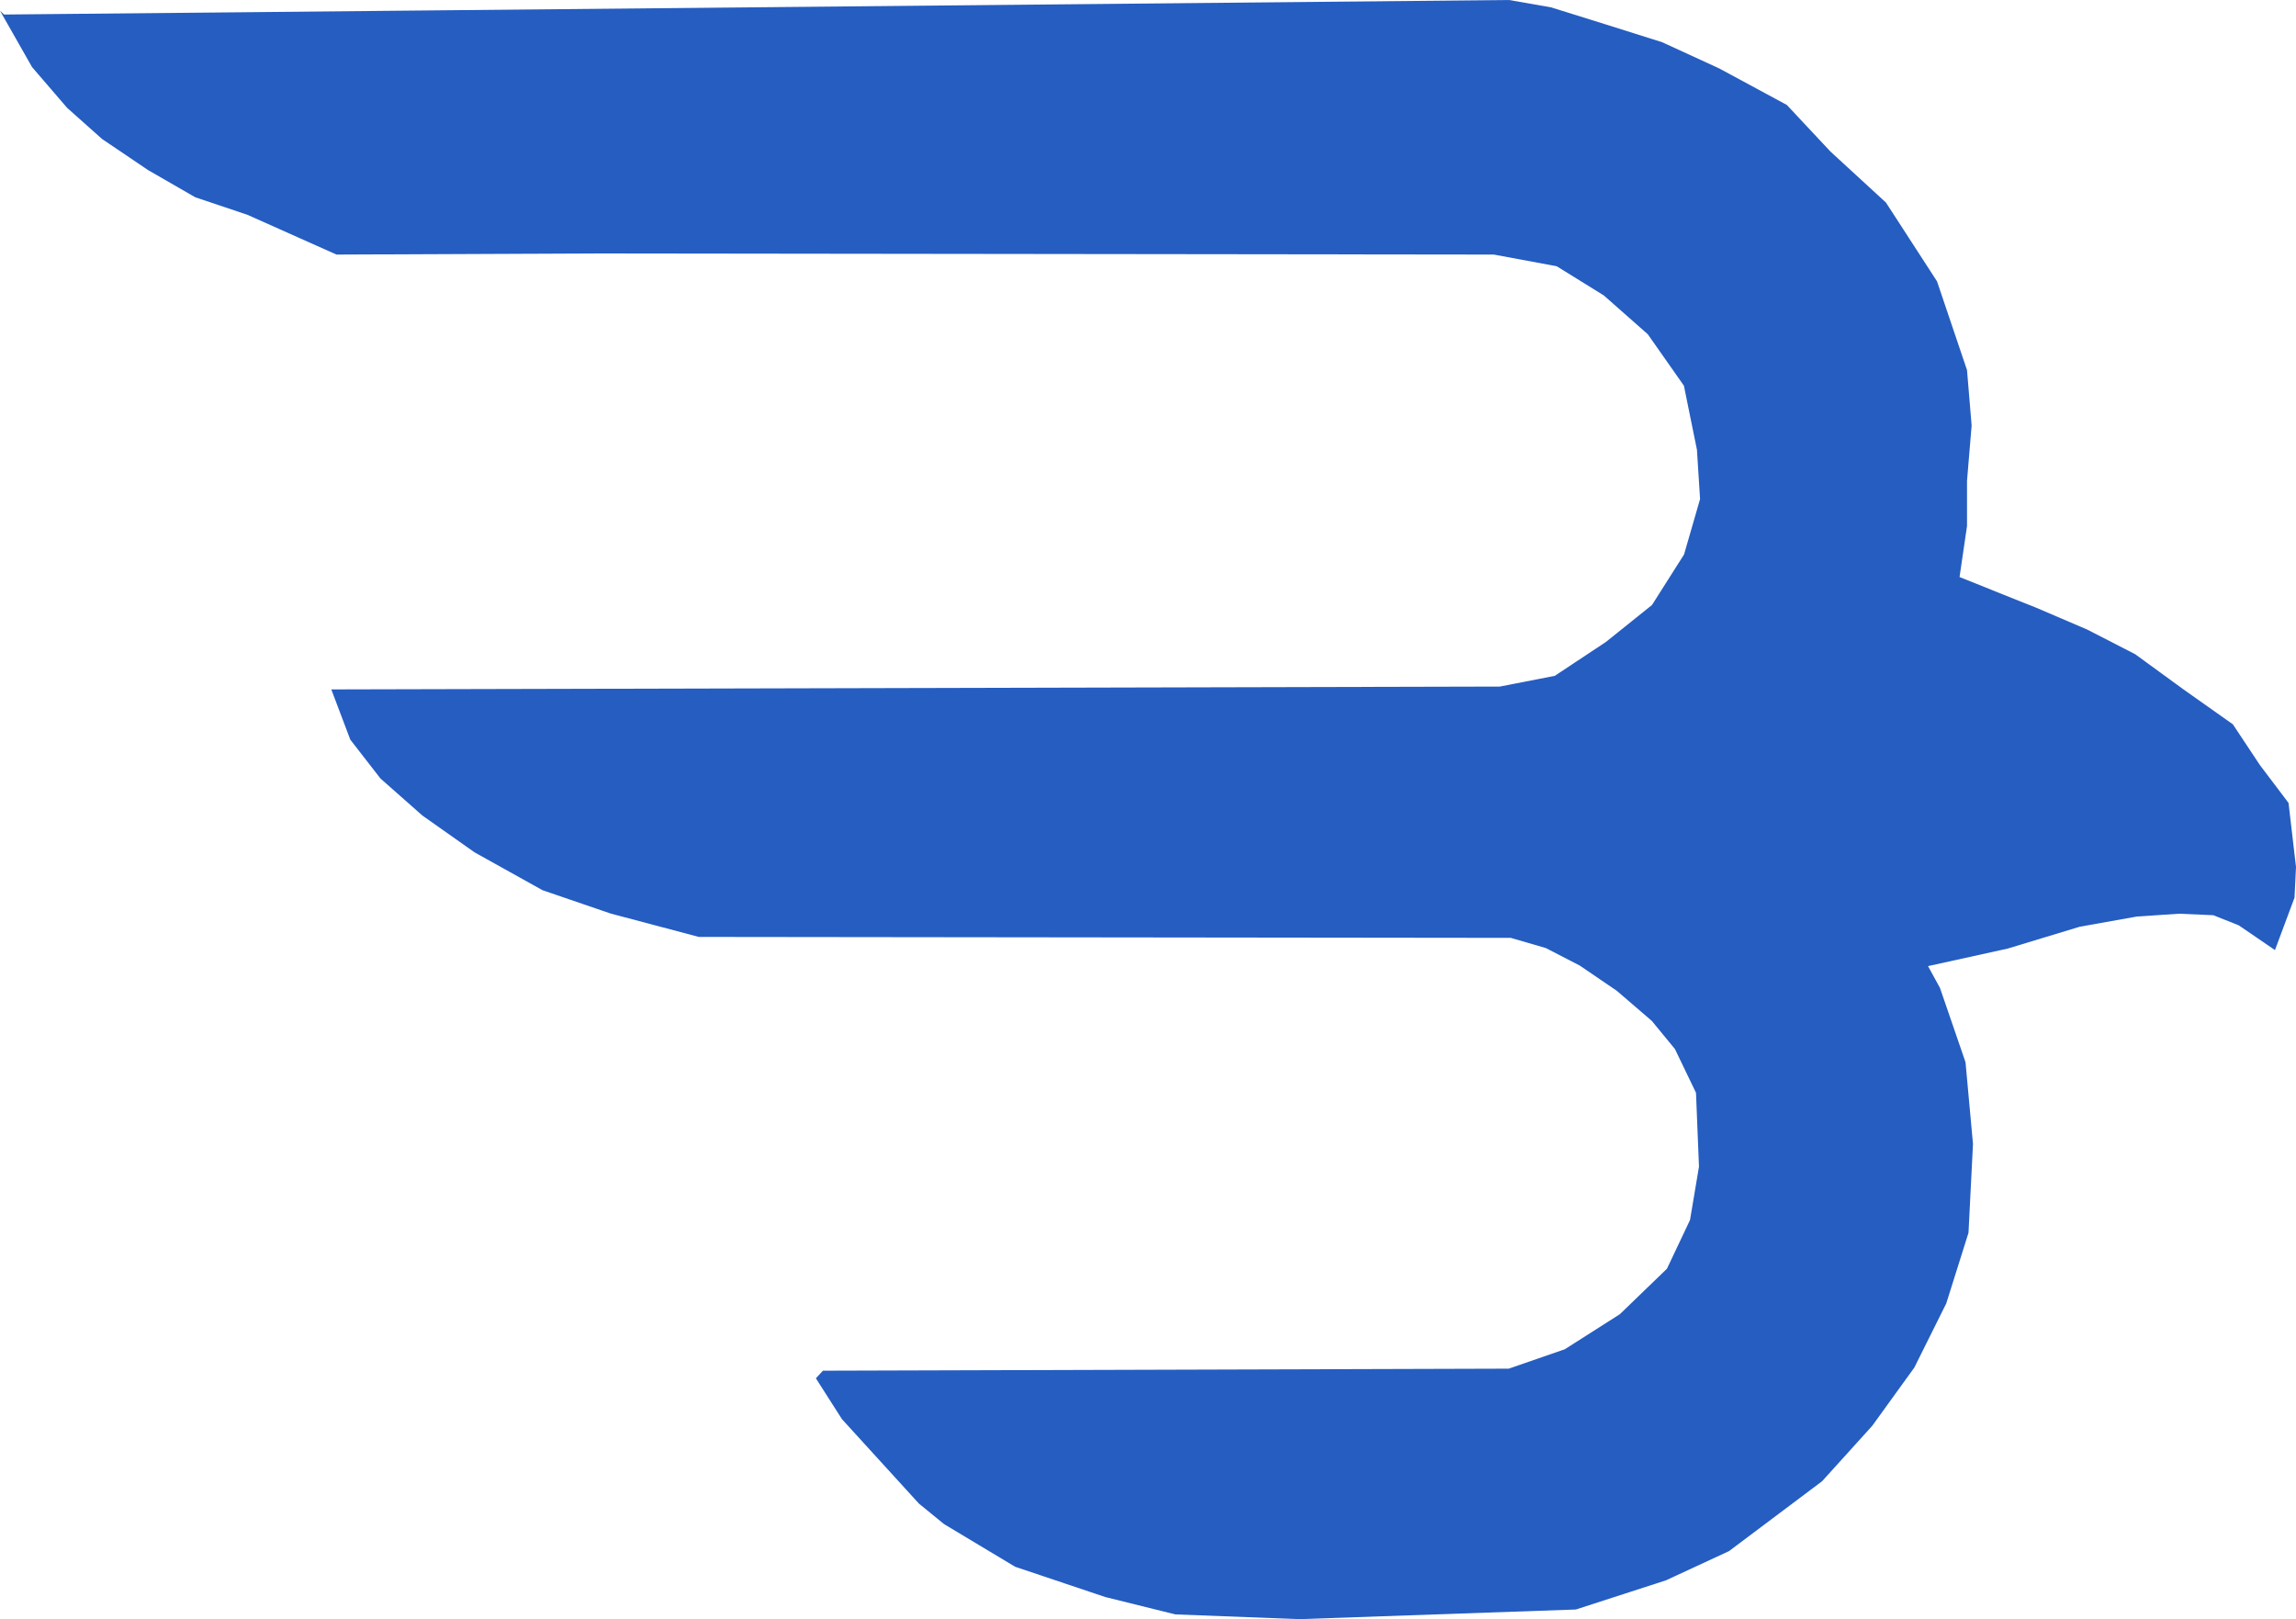 <?xml version="1.0" encoding="UTF-8"?>
<svg id="Layer_2" xmlns="http://www.w3.org/2000/svg" viewBox="0 0 169.1 119.26">
  <defs>
    <style>
      .cls-1 {
        fill: #255dc1;
      }
    </style>
  </defs>
  <g id="Layer_1-2" data-name="Layer_1">
    <polygon class="cls-1" points="111.14 0 114.23 .54 118.33 1.82 122.42 3.11 126.62 5.04 131.6 7.73 134.81 11.16 138.9 14.92 142.66 20.72 144.87 27.26 145.21 31.34 144.87 35.42 144.87 38.75 144.32 42.5 147.53 43.79 149.96 44.76 153.72 46.37 157.26 48.19 160.8 50.77 164.45 53.35 166.44 56.35 168.55 59.14 169.1 63.86 168.99 66.12 167.55 69.98 164.89 68.16 163.01 67.41 160.47 67.3 157.37 67.51 153.17 68.26 147.86 69.87 142 71.16 142.88 72.77 144.76 78.24 145.31 84.26 144.98 90.8 143.34 96.01 140.99 100.73 137.89 105.02 134.2 109.1 127.34 114.25 122.7 116.4 116.06 118.55 95.71 119.26 86.56 118.91 81.4 117.63 74.76 115.4 69.53 112.26 67.68 110.75 62.01 104.53 60.09 101.52 60.61 100.96 111.12 100.81 115.25 99.38 119.3 96.8 122.77 93.45 124.47 89.86 125.13 85.93 124.91 80.49 123.36 77.27 121.66 75.2 119.08 72.98 116.35 71.12 113.85 69.83 111.27 69.08 51.47 69.01 44.98 67.29 39.96 65.57 34.95 62.78 31.11 60.07 28.02 57.34 25.8 54.48 24.4 50.78 110.46 50.57 114.51 49.78 118.28 47.28 121.67 44.56 124.03 40.84 125.21 36.76 124.98 33.13 124.02 28.41 121.36 24.62 118.12 21.76 114.65 19.61 110.02 18.75 43.51 18.67 24.78 18.75 18.22 15.82 14.38 14.53 10.91 12.53 7.52 10.24 4.94 7.94 2.36 4.94 0 .79 .3 1.07 111.14 0"/>
  </g>
</svg>